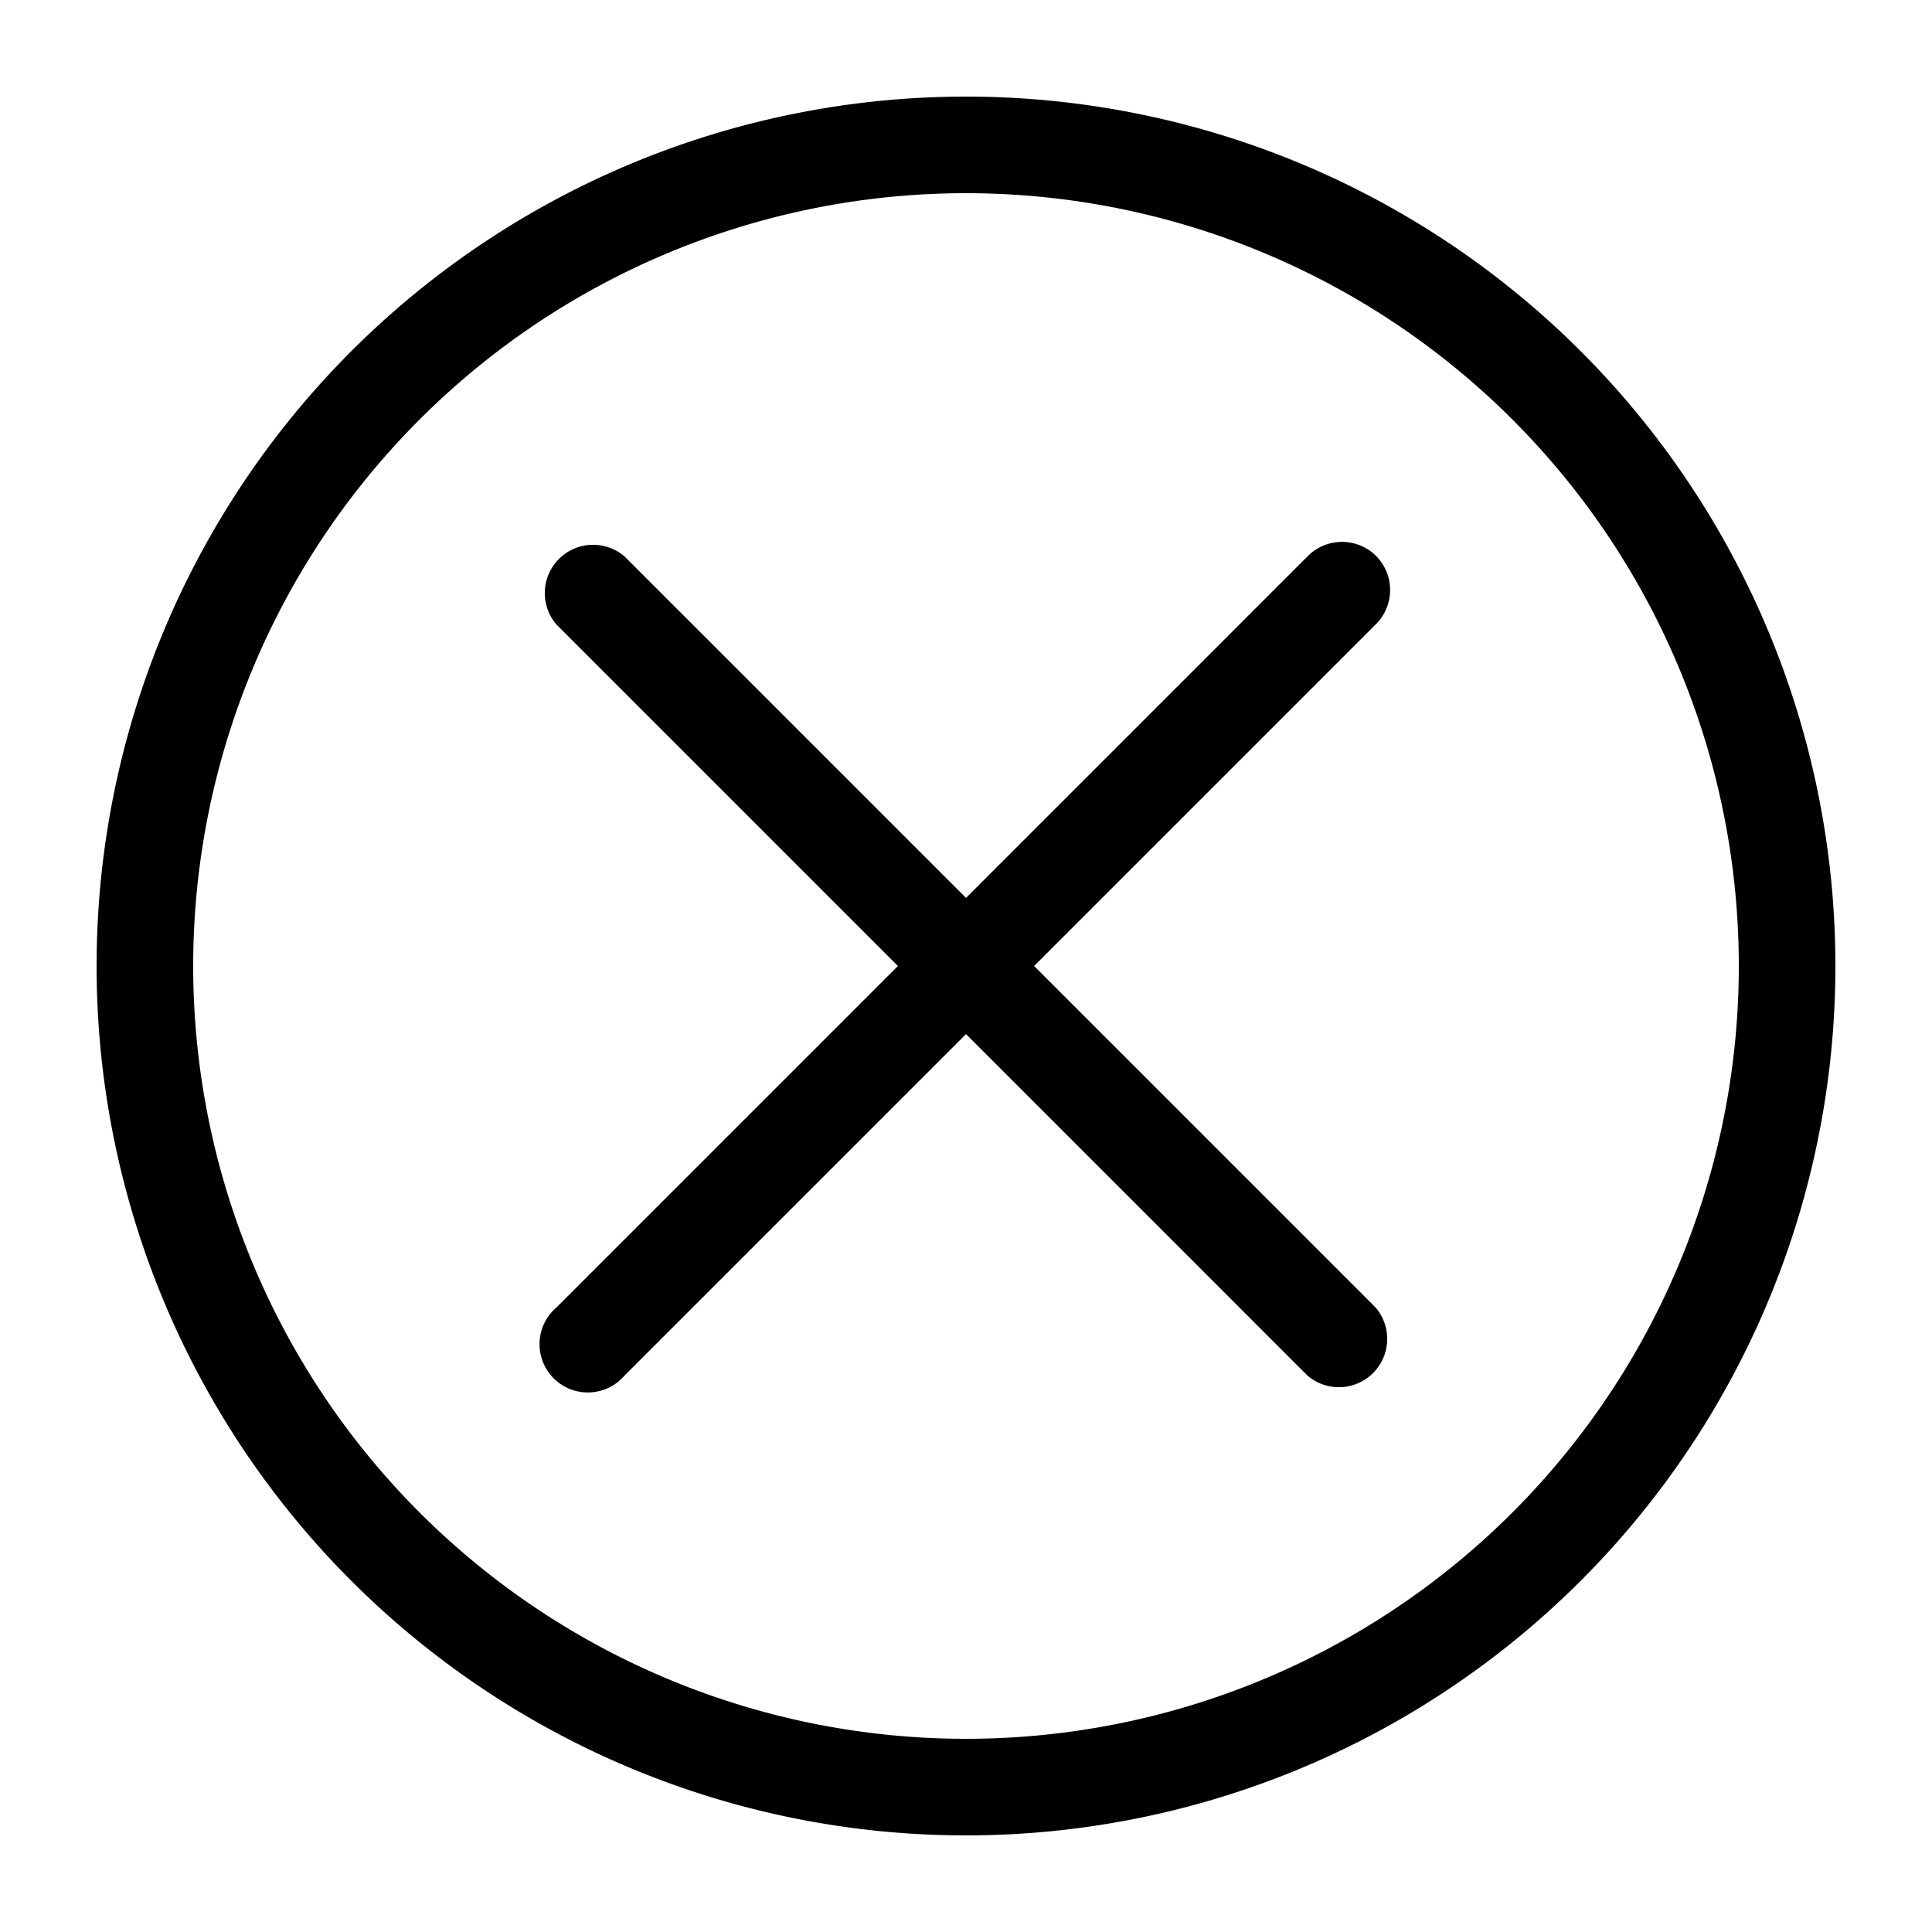 <?xml version="1.0" standalone="no"?><!DOCTYPE svg PUBLIC "-//W3C//DTD SVG 1.1//EN" "http://www.w3.org/Graphics/SVG/1.1/DTD/svg11.dtd"><svg t="1503899234348" class="icon" style="" viewBox="0 0 1024 1024" version="1.1" xmlns="http://www.w3.org/2000/svg" p-id="3797" xmlns:xlink="http://www.w3.org/1999/xlink" width="200" height="200"><defs><style type="text/css"></style></defs><path d="M512 51.2a460.8 460.8 0 1 0 460.8 460.8A460.8 460.8 0 0 0 512 51.2z m0 870.4a409.6 409.6 0 1 1 409.6-409.6 409.6 409.6 0 0 1-409.6 409.6z" p-id="3798"></path><path d="M729.344 294.656a25.6 25.6 0 0 0-36.096 0L512 475.904l-180.992-180.992a25.6 25.6 0 0 0-36.096 36.096L475.904 512l-180.992 180.992a25.6 25.6 0 1 0 36.096 36.096L512 548.096l180.992 180.992a25.6 25.6 0 0 0 36.096-36.096L548.096 512l180.992-180.992a25.6 25.6 0 0 0 0.256-36.352z" p-id="3799"></path></svg>
